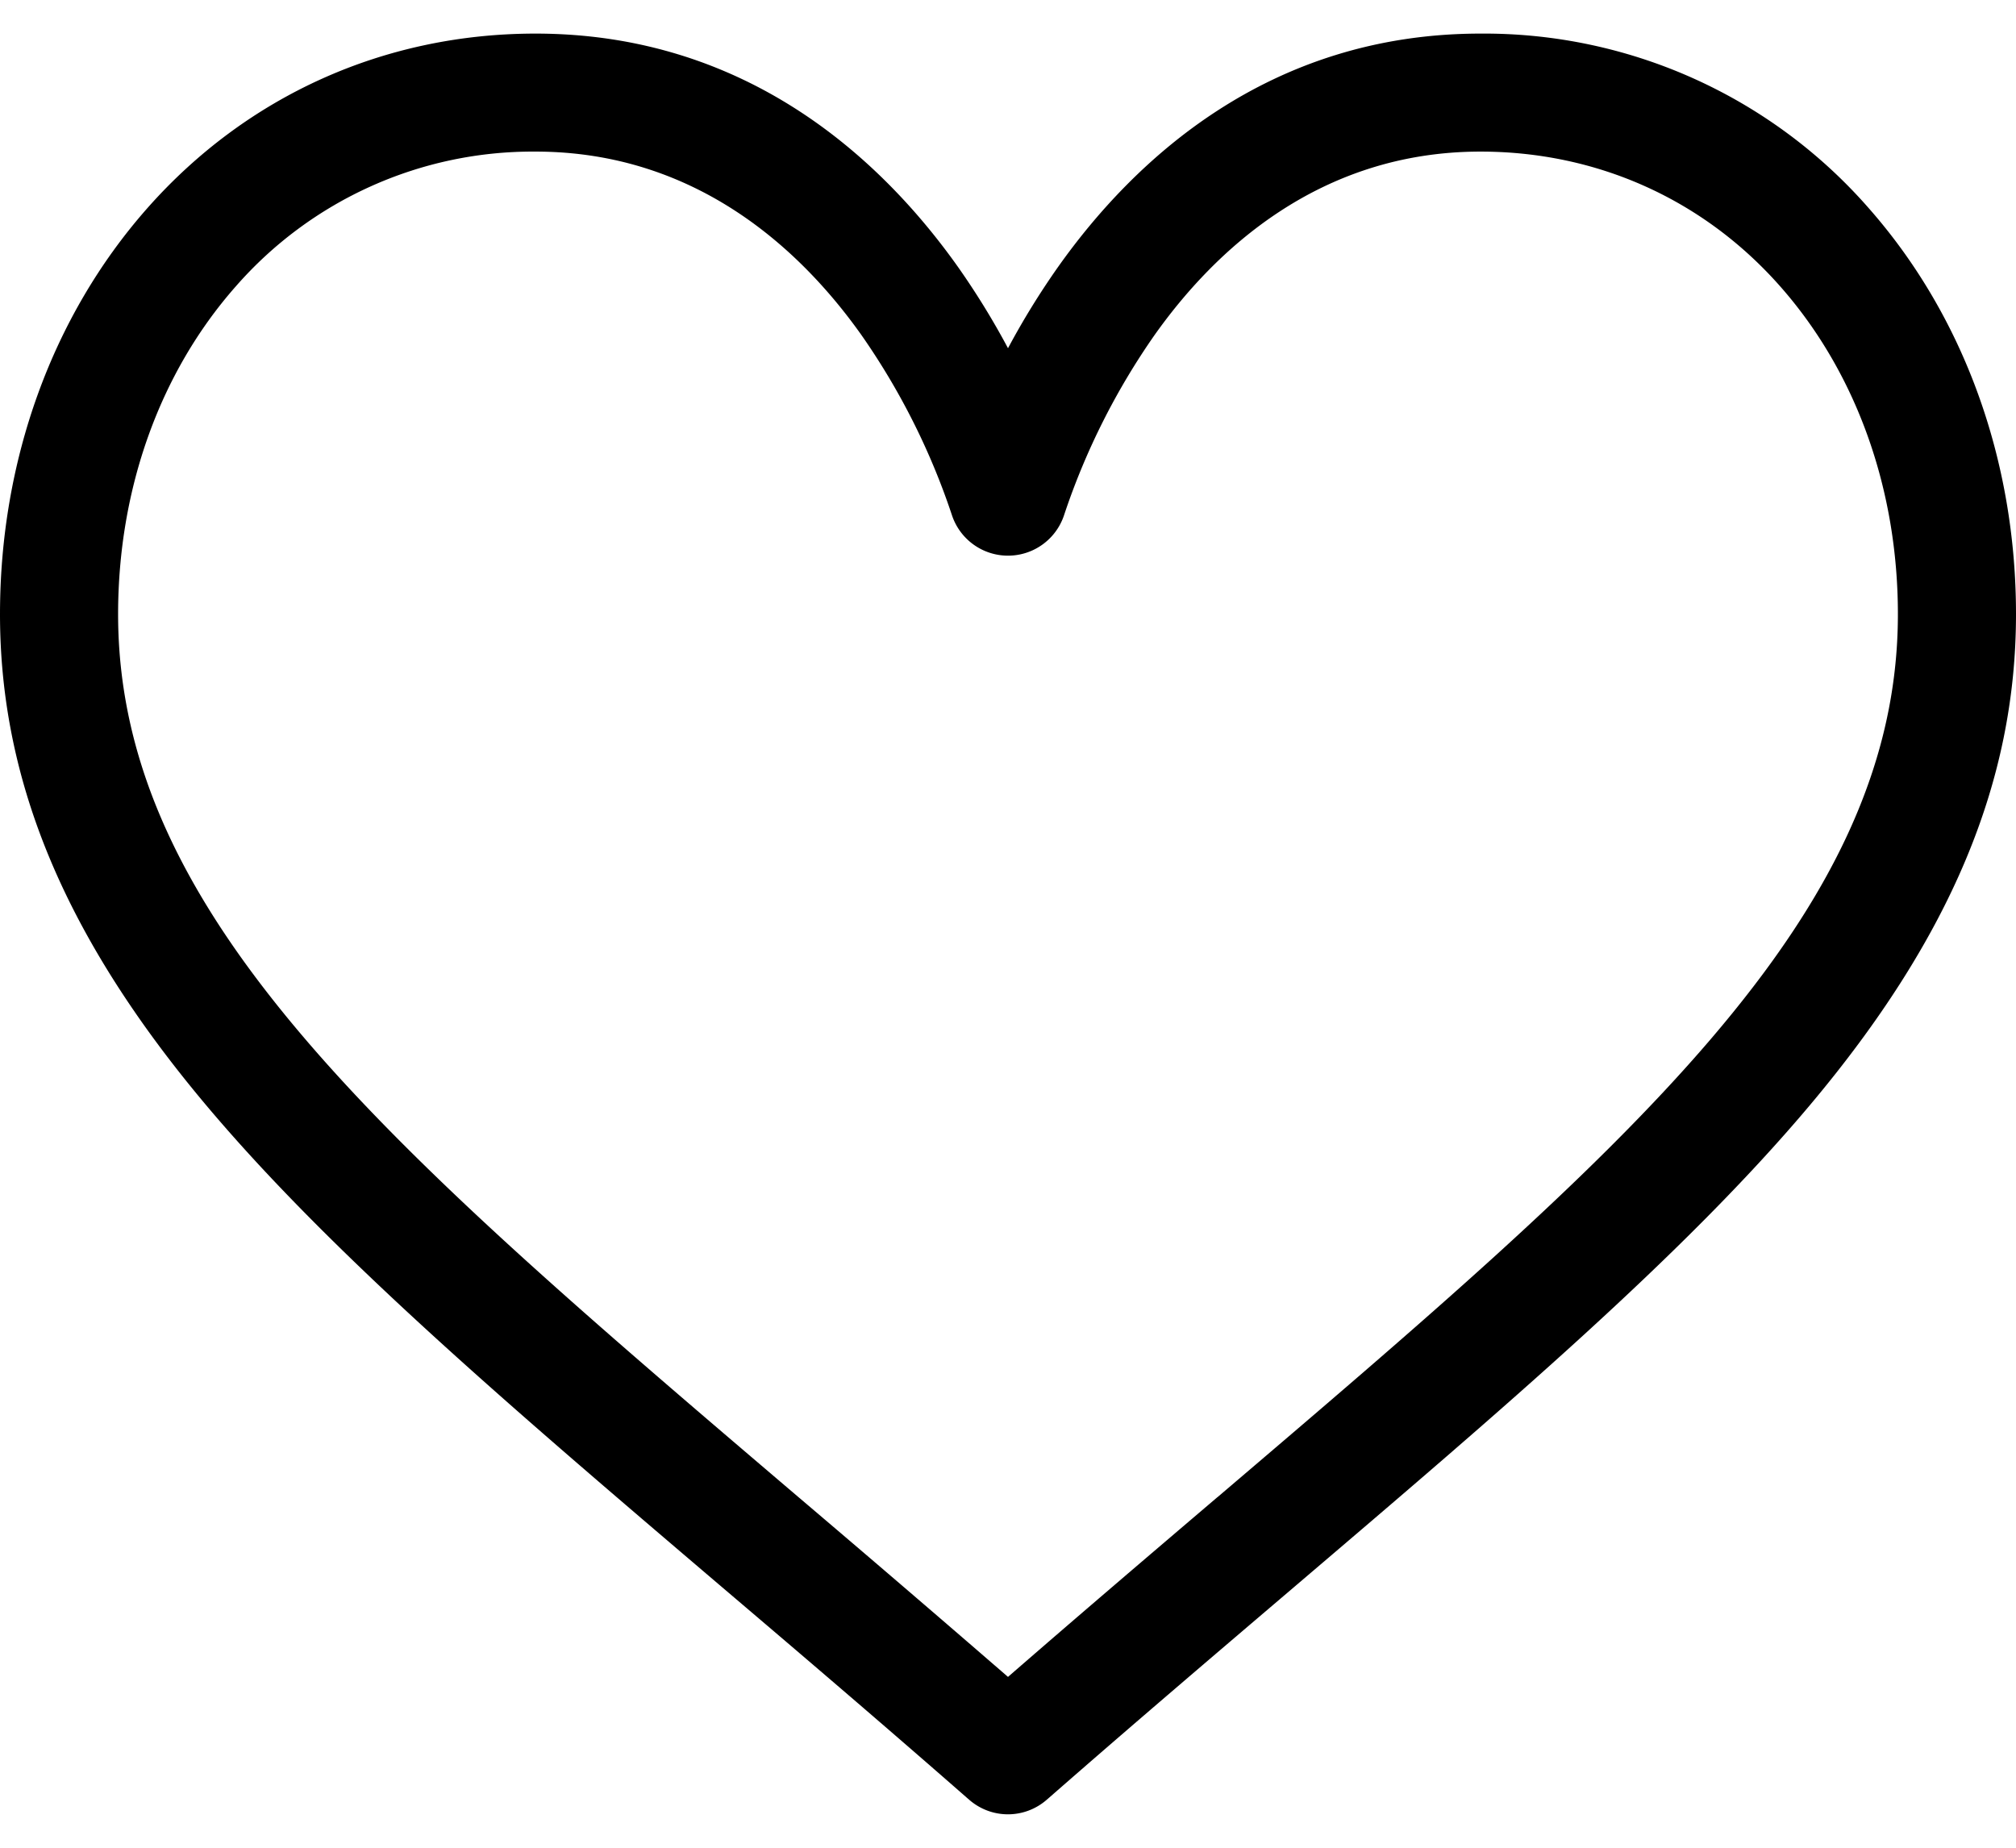 <svg viewBox="0 0 24 22">
        <path d="M22.249 2.481A6.081 6.081 0 0 0 17.625.4c-2.529 0-4.13 1.51-5.028 2.777a9.212 9.212 0 0 0-.597.969 9.212 9.212 0 0 0-.597-.97C10.505 1.91 8.903.4 6.375.4c-1.798 0-3.44.74-4.624 2.082C.621 3.763 0 5.48 0 7.313c0 1.997.78 3.855 2.454 5.846 1.496 1.779 3.648 3.613 6.14 5.737.93.791 1.89 1.61 2.912 2.505l.03.026a.701.701 0 0 0 .927 0l.03-.026c1.023-.895 1.984-1.713 2.913-2.505 2.492-2.124 4.644-3.958 6.14-5.737C23.22 11.168 24 9.31 24 7.313c0-1.834-.622-3.55-1.751-4.832zm-7.756 15.345c-.8.682-1.624 1.384-2.493 2.14a326.52 326.52 0 0 0-2.494-2.14c-4.877-4.157-8.1-6.903-8.1-10.513 0-1.492.497-2.878 1.4-3.902a4.694 4.694 0 0 1 3.569-1.606c1.928 0 3.174 1.188 3.88 2.184a8.335 8.335 0 0 1 1.076 2.14.703.703 0 0 0 1.338 0 8.336 8.336 0 0 1 1.076-2.14c.706-.996 1.952-2.184 3.88-2.184 1.389 0 2.656.57 3.569 1.606.903 1.024 1.4 2.41 1.4 3.902 0 3.61-3.223 6.356-8.1 10.513z"></path>
      </svg>
